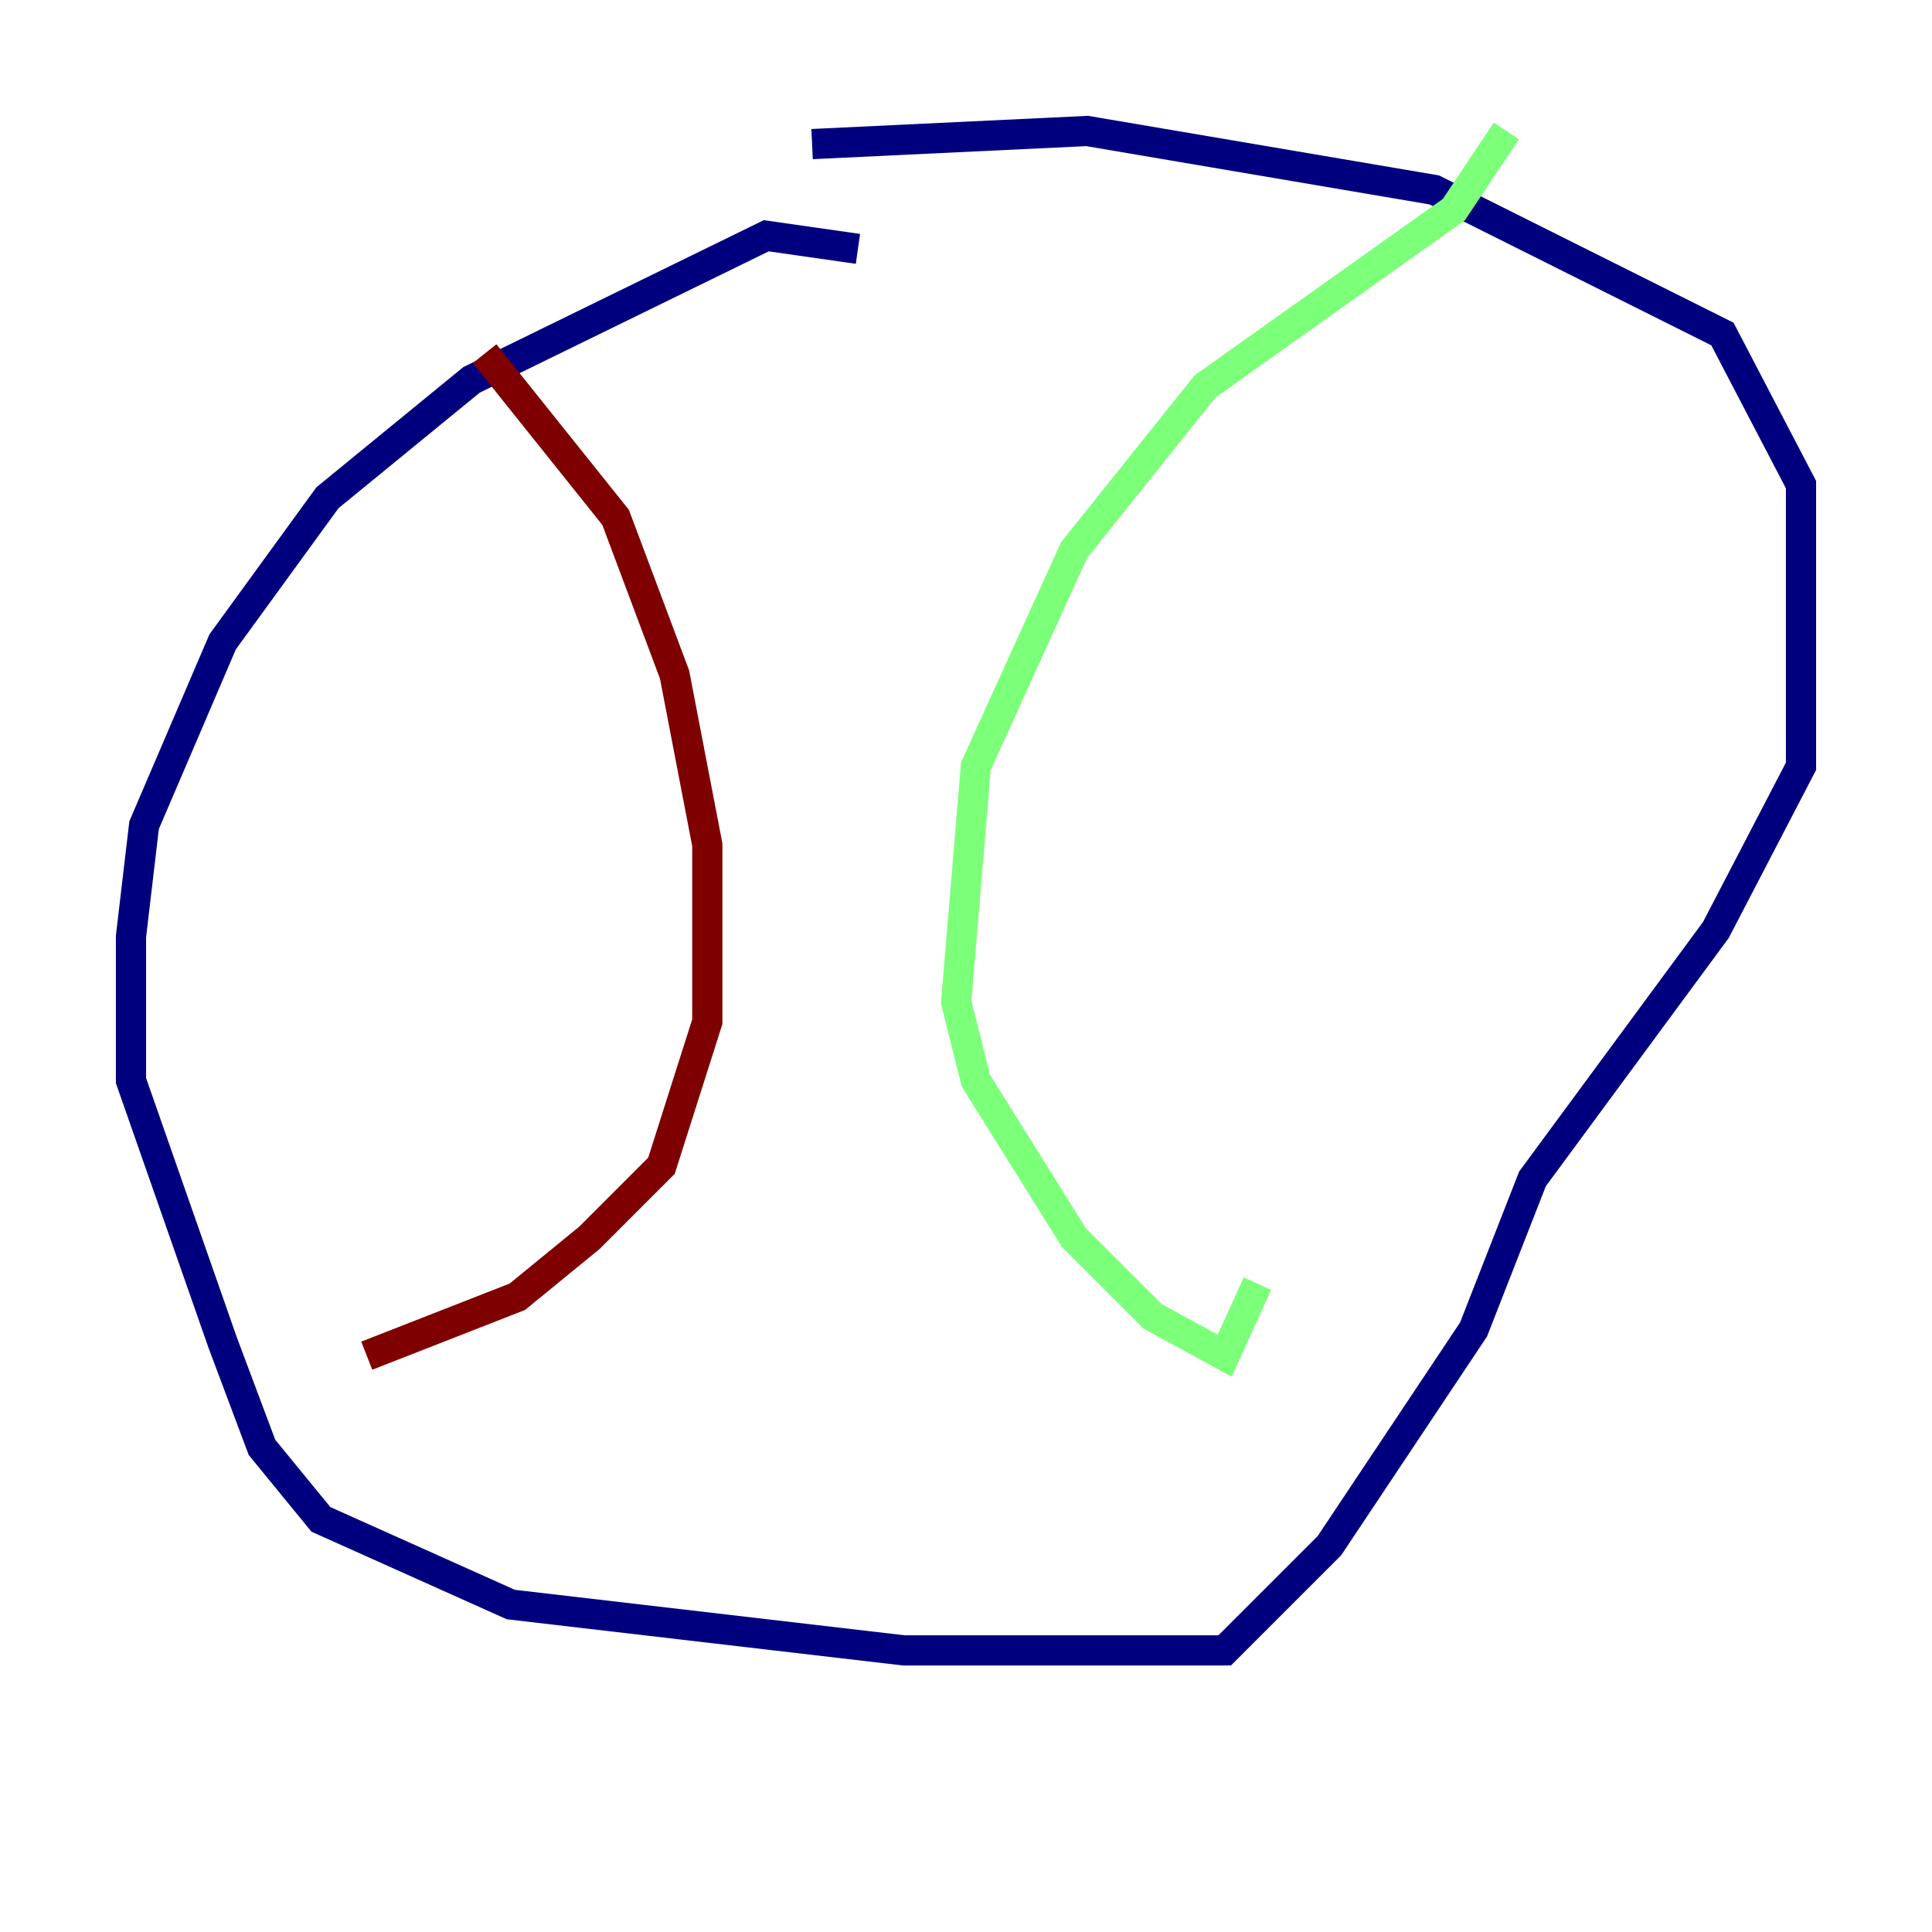 <?xml version="1.0" encoding="utf-8" ?>
<svg baseProfile="tiny" height="128" version="1.2" viewBox="0,0,128,128" width="128" xmlns="http://www.w3.org/2000/svg" xmlns:ev="http://www.w3.org/2001/xml-events" xmlns:xlink="http://www.w3.org/1999/xlink"><defs /><polyline fill="none" points="56.841,16.488 50.766,15.62 31.241,25.166 21.695,32.976 14.752,42.522 9.546,54.671 8.678,62.047 8.678,71.593 14.752,88.949 17.356,95.891 21.261,100.664 33.844,106.305 59.878,109.342 81.139,109.342 88.081,102.4 97.627,88.081 101.532,78.102 113.681,61.614 119.322,50.766 119.322,32.108 114.115,22.129 95.024,12.583 72.027,8.678 53.803,9.546" stroke="#00007f" stroke-width="2" /><polyline fill="none" points="99.797,8.678 96.325,13.885 79.837,25.6 71.159,36.447 64.651,50.766 63.349,66.386 64.651,71.593 71.159,82.007 76.366,87.214 81.139,89.817 83.308,85.044" stroke="#7cff79" stroke-width="2" /><polyline fill="none" points="32.108,23.43 40.786,34.278 44.691,44.691 46.861,55.973 46.861,67.688 43.824,77.234 39.051,82.007 34.278,85.912 24.298,89.817" stroke="#7f0000" stroke-width="2" /></svg>